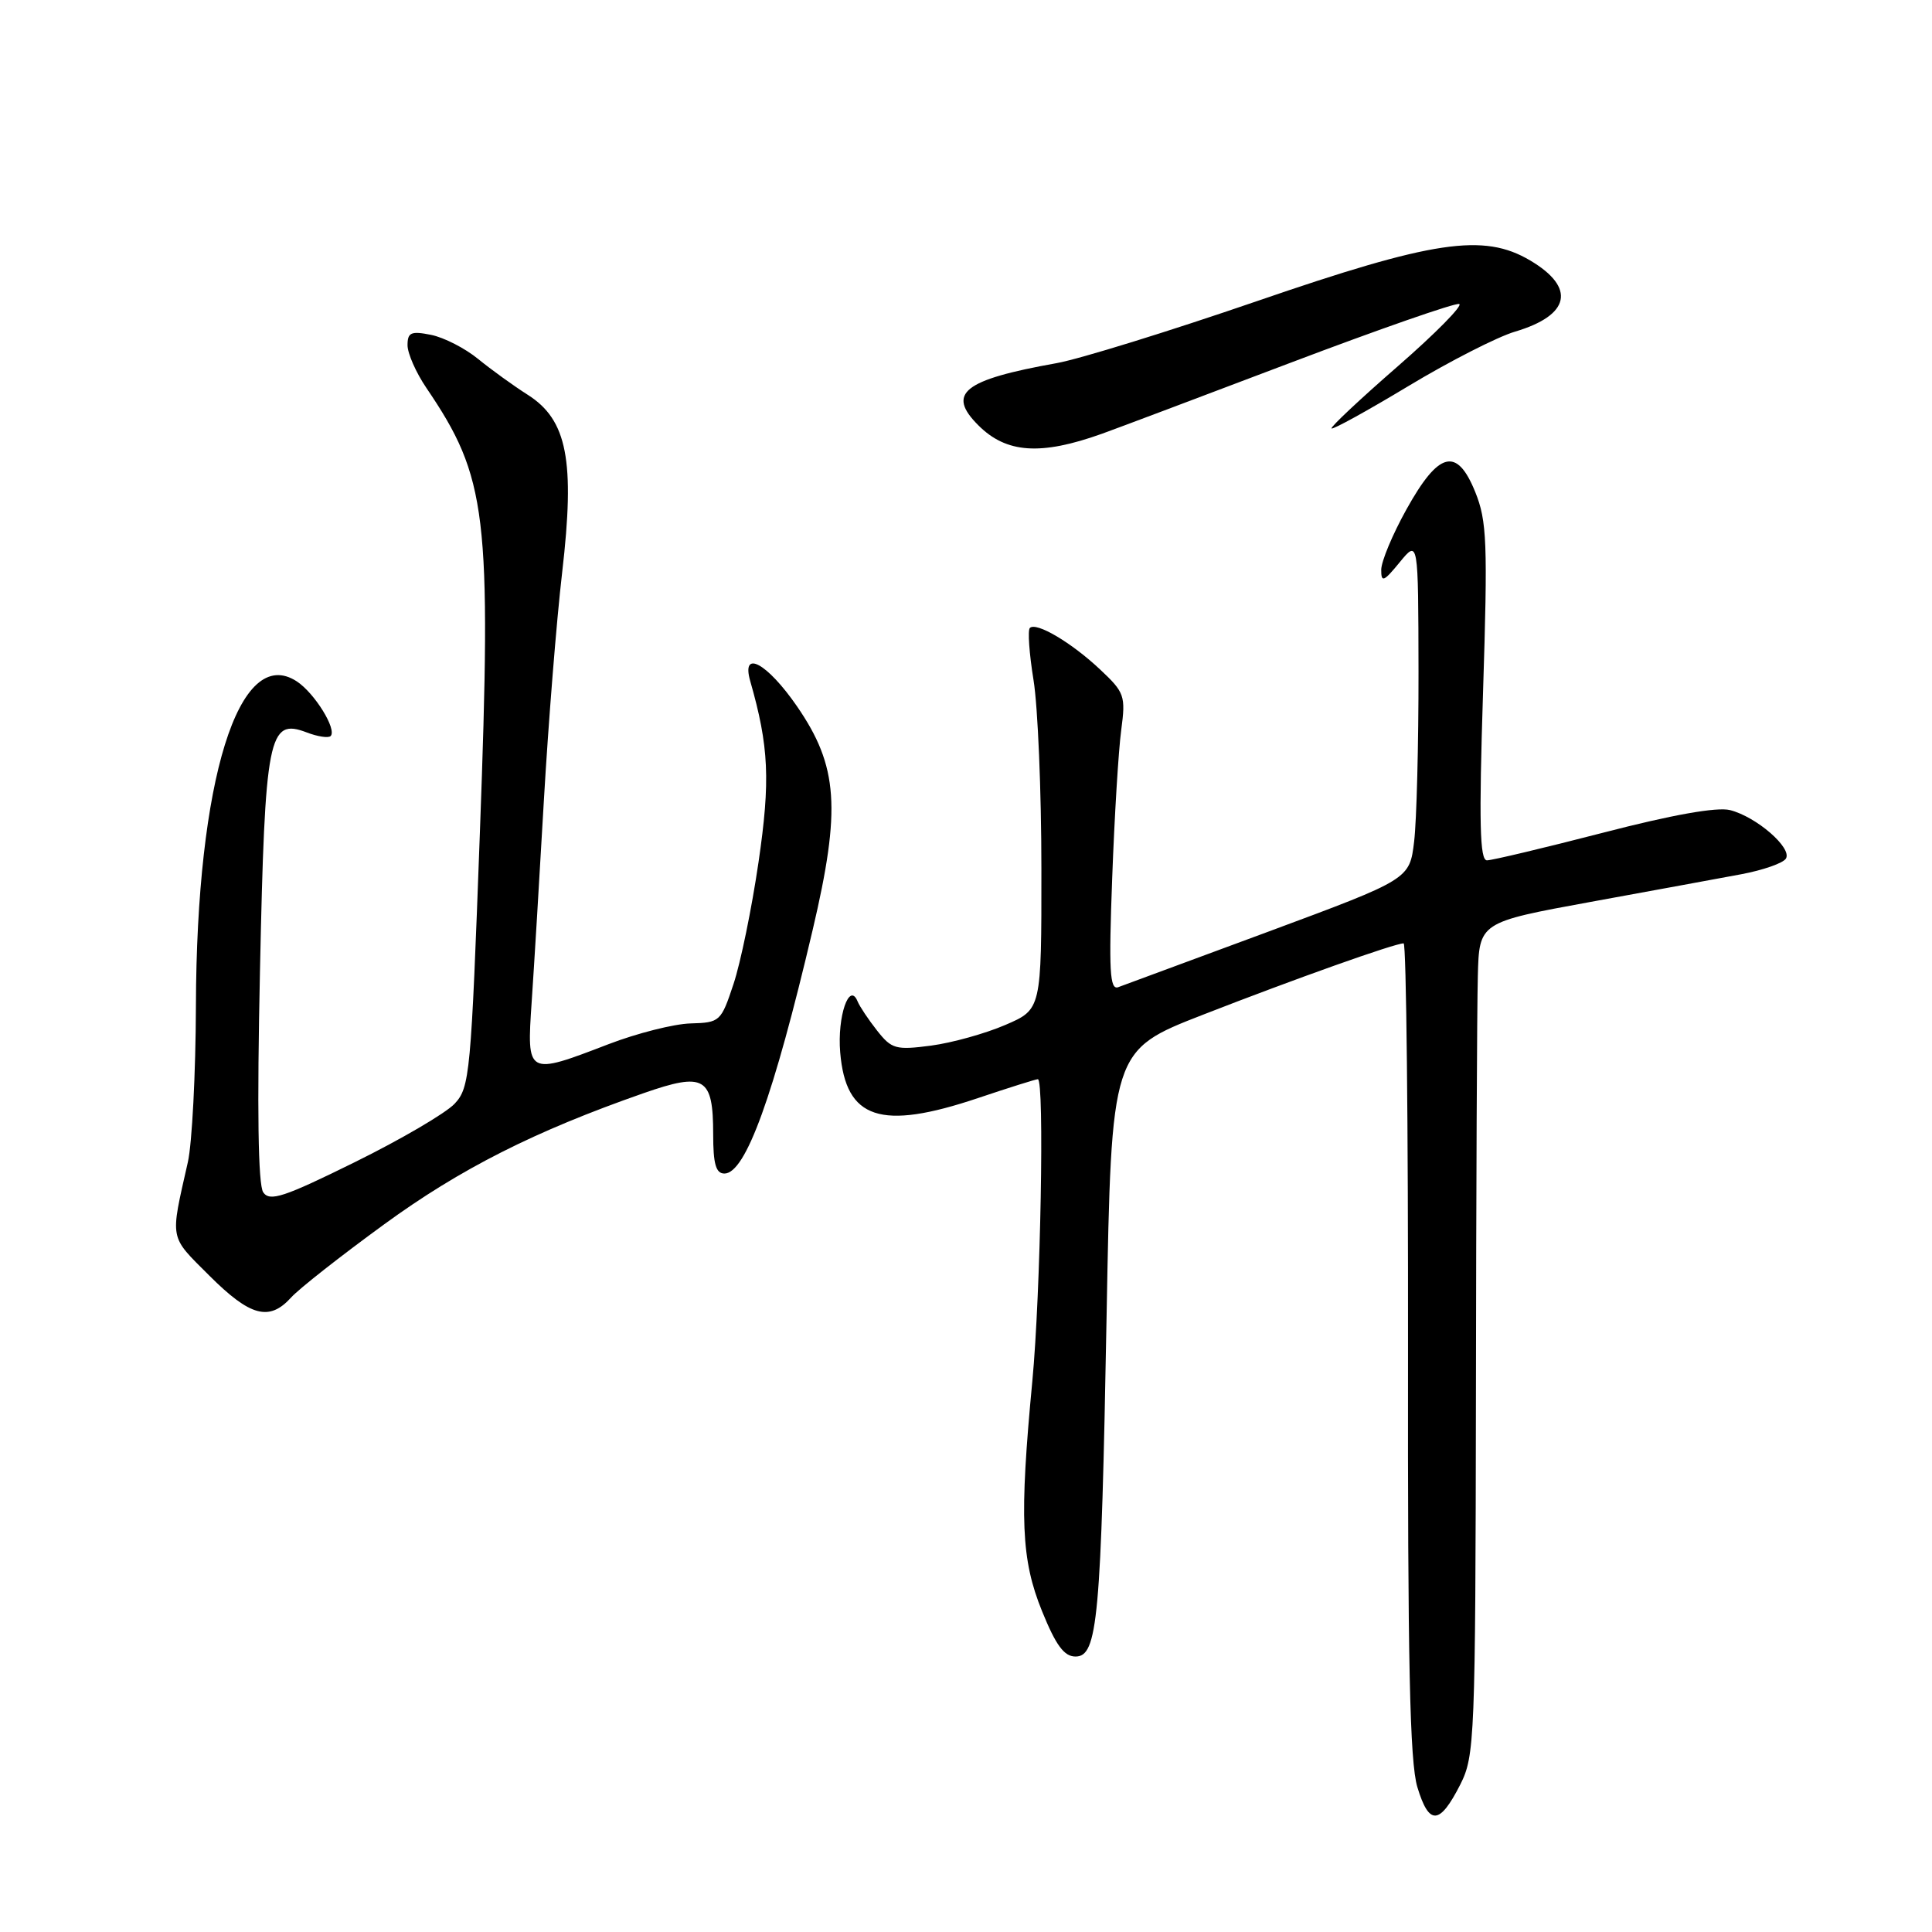 <?xml version="1.0" encoding="UTF-8" standalone="no"?>
<!DOCTYPE svg PUBLIC "-//W3C//DTD SVG 1.1//EN" "http://www.w3.org/Graphics/SVG/1.1/DTD/svg11.dtd" >
<svg xmlns="http://www.w3.org/2000/svg" xmlns:xlink="http://www.w3.org/1999/xlink" version="1.1" viewBox="0 0 256 256">
 <g >
 <path fill="currentColor"
d=" M 193.50 236.45 C 195.41 232.67 195.50 230.45 195.57 184.50 C 195.60 158.10 195.71 133.28 195.82 129.35 C 196.00 122.21 196.00 122.21 210.75 119.51 C 218.86 118.03 227.85 116.38 230.73 115.84 C 233.61 115.30 236.27 114.37 236.64 113.77 C 237.51 112.37 232.73 108.22 229.23 107.34 C 227.50 106.91 221.58 107.96 212.41 110.34 C 204.63 112.35 197.70 114.00 197.03 114.00 C 196.08 114.00 195.96 109.05 196.51 91.75 C 197.14 71.89 197.03 69.04 195.48 65.20 C 193.05 59.18 190.64 59.79 186.36 67.50 C 184.52 70.80 183.02 74.40 183.02 75.50 C 183.01 77.23 183.35 77.09 185.47 74.50 C 187.93 71.50 187.93 71.50 187.96 89.00 C 187.97 98.62 187.71 108.75 187.38 111.50 C 186.78 116.50 186.78 116.50 168.14 123.42 C 157.89 127.22 148.89 130.55 148.16 130.81 C 147.05 131.20 146.91 128.61 147.37 116.39 C 147.67 108.20 148.21 99.35 148.57 96.72 C 149.17 92.20 149.01 91.75 145.78 88.72 C 141.98 85.14 137.29 82.37 136.46 83.21 C 136.16 83.51 136.38 86.62 136.95 90.13 C 137.52 93.63 137.99 104.88 137.99 115.13 C 138.00 133.75 138.00 133.75 133.21 135.81 C 130.57 136.95 126.15 138.18 123.37 138.55 C 118.70 139.16 118.15 139.01 116.22 136.56 C 115.07 135.10 113.91 133.36 113.64 132.70 C 112.54 130.00 110.93 134.69 111.33 139.44 C 112.07 148.31 116.68 149.84 129.59 145.50 C 133.69 144.12 137.26 143.00 137.52 143.00 C 138.41 143.00 137.89 171.42 136.79 183.00 C 135.07 201.13 135.30 206.66 138.08 213.50 C 139.91 218.01 141.00 219.50 142.51 219.50 C 145.45 219.50 145.90 214.58 146.63 174.34 C 147.27 139.18 147.27 139.18 159.39 134.46 C 171.62 129.69 184.81 125.00 185.99 125.00 C 186.34 125.00 186.60 149.19 186.57 178.75 C 186.52 220.27 186.80 233.48 187.81 236.81 C 189.36 241.93 190.76 241.84 193.50 236.45 Z  M 38.57 171.93 C 39.60 170.78 45.14 166.43 50.89 162.24 C 61.01 154.86 70.85 149.89 85.28 144.85 C 93.36 142.03 94.50 142.71 94.50 150.30 C 94.50 154.24 94.86 155.50 95.99 155.50 C 98.79 155.50 102.50 145.27 107.68 123.23 C 111.46 107.15 111.07 101.52 105.60 93.58 C 101.64 87.84 98.19 85.98 99.41 90.25 C 101.89 98.91 102.09 103.43 100.51 114.23 C 99.62 120.32 98.13 127.59 97.19 130.40 C 95.54 135.37 95.40 135.50 91.50 135.61 C 89.30 135.67 84.41 136.91 80.63 138.36 C 69.80 142.52 69.79 142.52 70.45 132.75 C 70.76 128.21 71.49 116.17 72.07 106.00 C 72.66 95.83 73.74 82.25 74.49 75.84 C 76.21 61.03 75.16 55.64 69.94 52.32 C 68.05 51.12 65.09 48.98 63.36 47.57 C 61.63 46.15 58.82 44.71 57.11 44.37 C 54.47 43.84 54.00 44.05 54.00 45.74 C 54.00 46.83 55.12 49.37 56.49 51.39 C 64.56 63.29 65.14 68.05 63.59 110.25 C 62.41 142.41 62.26 144.10 60.23 146.26 C 59.06 147.50 53.11 150.99 47.00 154.00 C 37.60 158.64 35.75 159.25 34.88 157.99 C 34.20 157.00 34.05 147.04 34.45 128.54 C 35.11 97.42 35.57 95.12 40.64 97.05 C 42.09 97.61 43.52 97.82 43.81 97.53 C 44.67 96.66 41.69 91.84 39.33 90.29 C 31.66 85.27 26.04 103.35 25.96 133.29 C 25.93 142.20 25.45 151.53 24.89 154.00 C 22.53 164.47 22.37 163.66 27.74 169.03 C 33.16 174.44 35.68 175.12 38.57 171.93 Z  M 146.00 57.48 C 147.93 56.79 159.15 52.56 170.94 48.09 C 182.73 43.62 192.82 40.11 193.35 40.28 C 193.88 40.46 190.22 44.17 185.22 48.53 C 180.21 52.89 176.26 56.60 176.44 56.77 C 176.61 56.95 181.20 54.42 186.63 51.15 C 192.06 47.88 198.42 44.63 200.76 43.94 C 208.07 41.77 208.84 38.11 202.75 34.51 C 196.59 30.86 189.95 31.85 166.50 39.92 C 154.95 43.89 143.03 47.58 140.00 48.12 C 127.64 50.33 125.39 52.12 129.64 56.36 C 133.35 60.07 137.89 60.38 146.00 57.48 Z "/>
</g>
</svg>